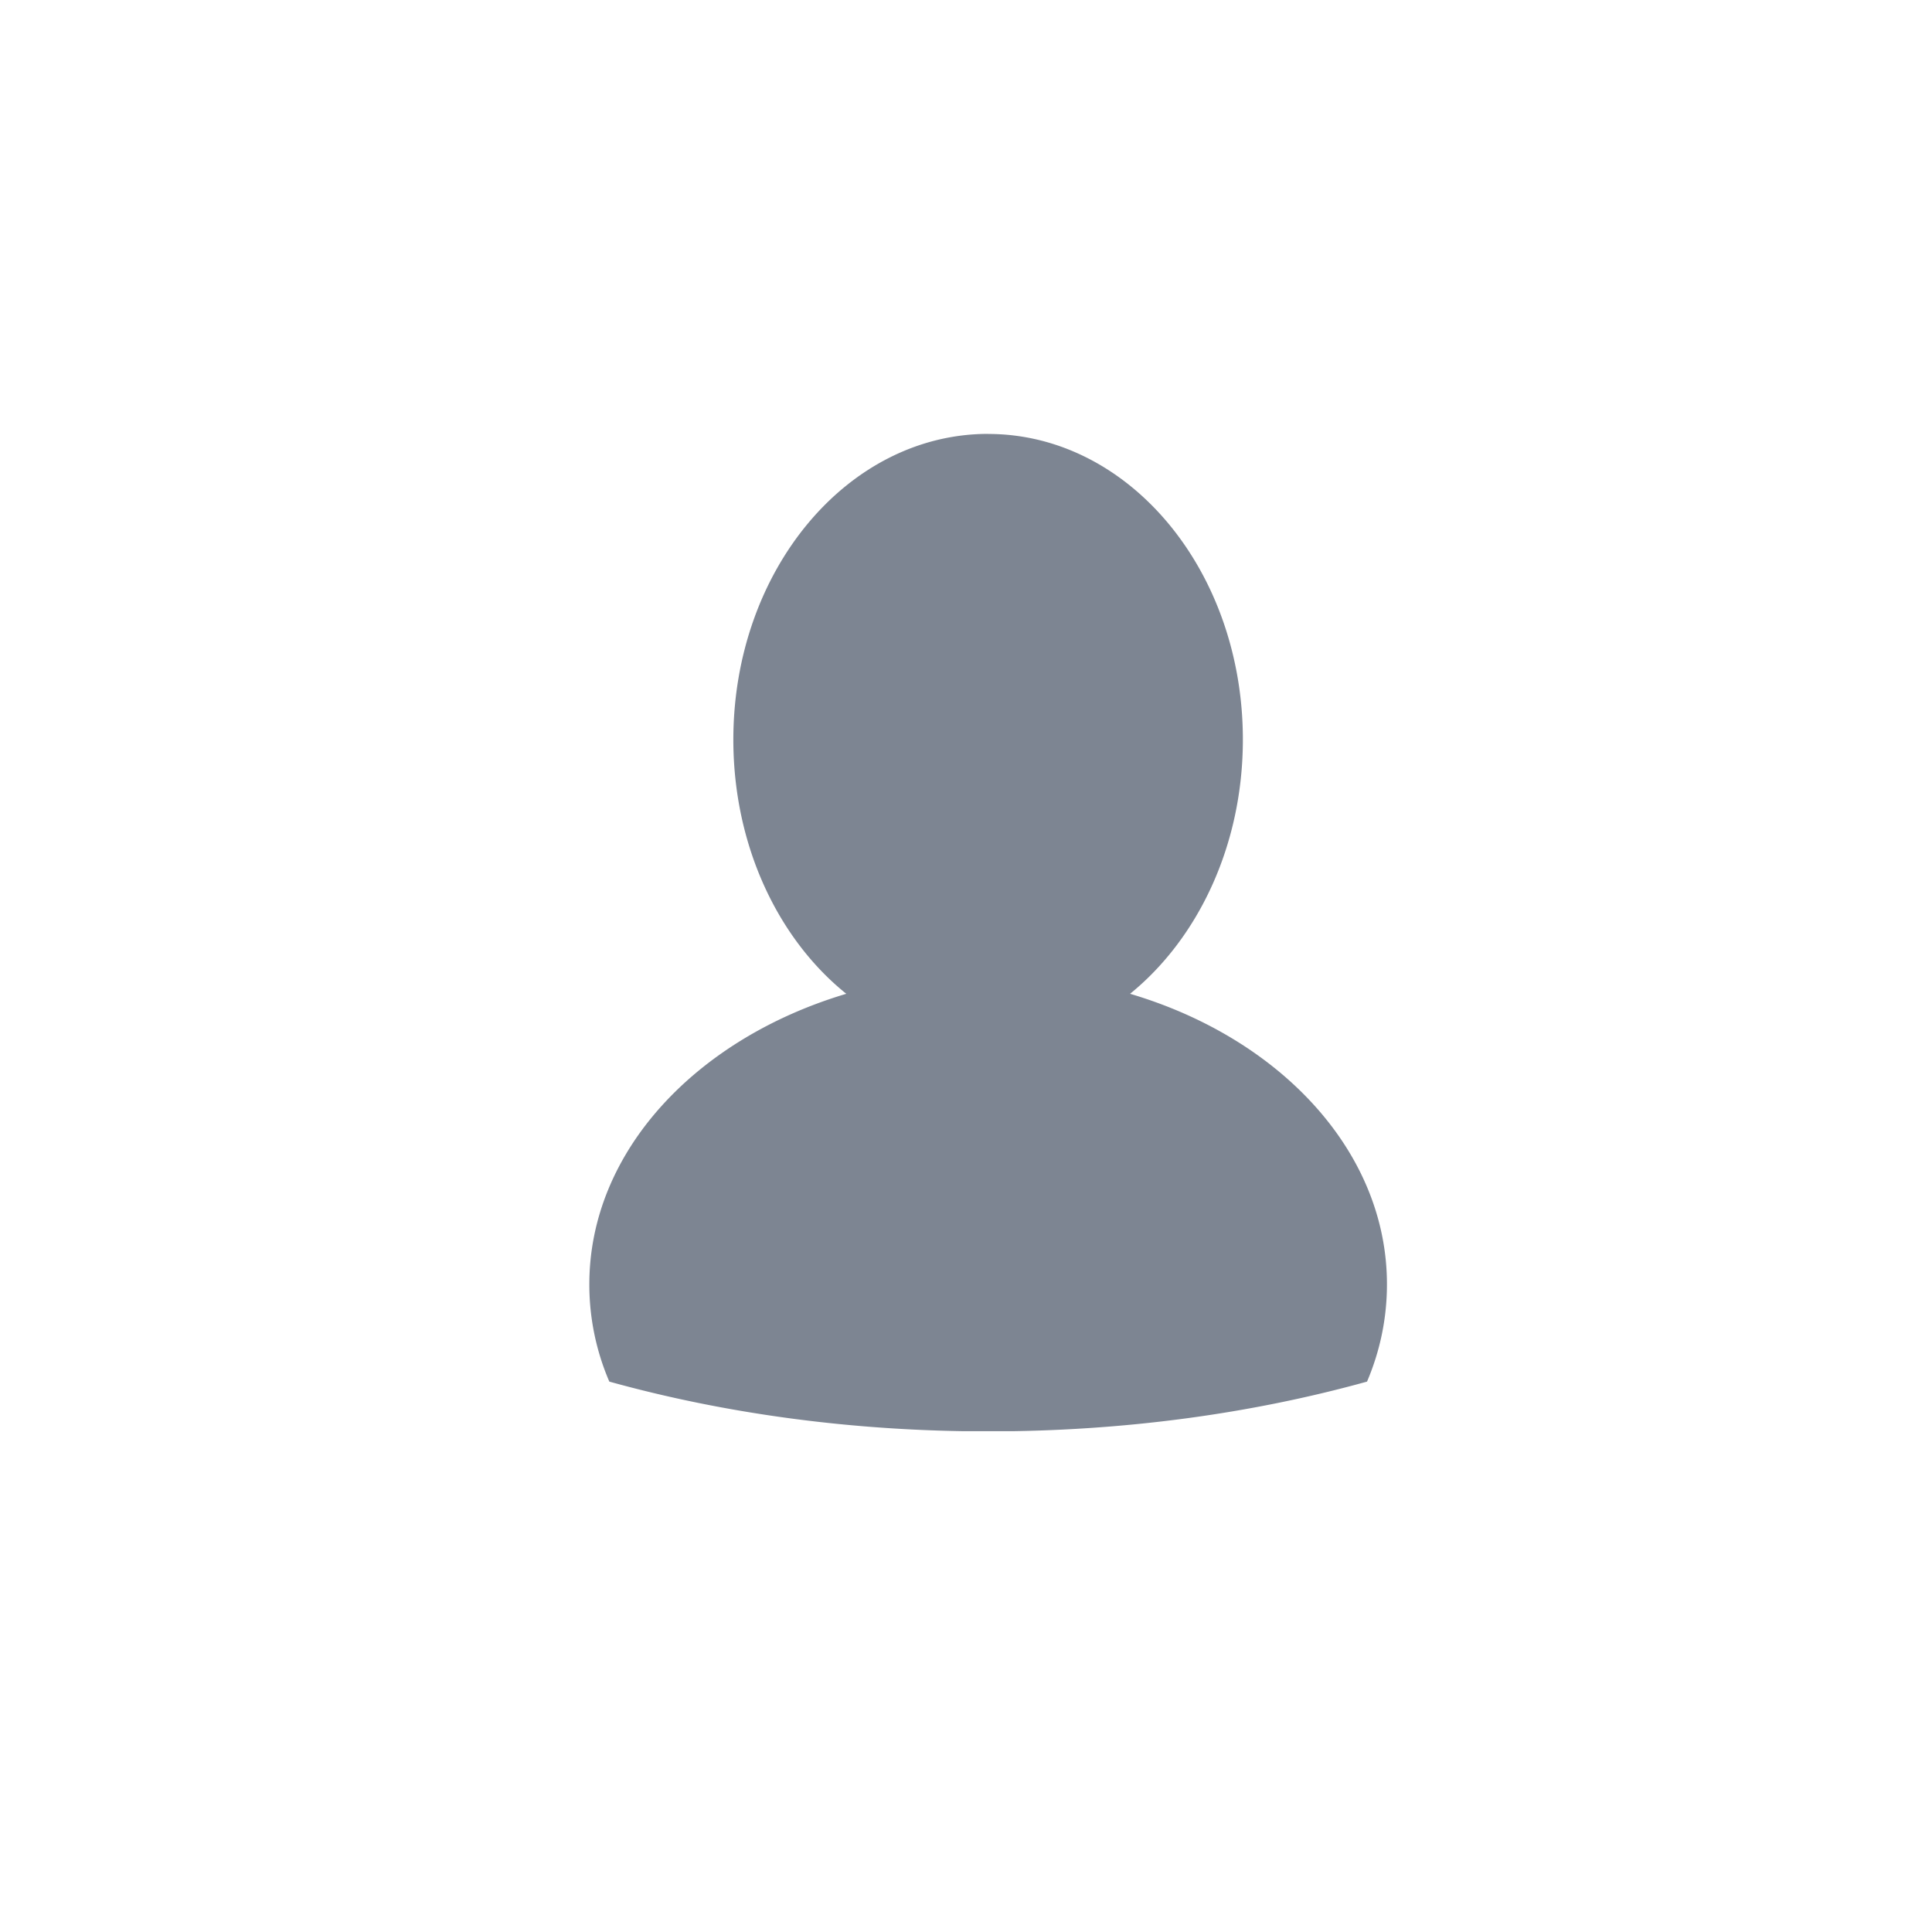 <svg xmlns="http://www.w3.org/2000/svg" width="26" height="26" fill="none"><g clip-path="url(#a)"><path fill="#7D8592" fill-rule="evenodd" d="M13.298 5.84c1.895 0 3.428 1.84 3.428 4.113 0 1.426-.605 2.68-1.518 3.421 2.021.598 3.457 2.124 3.457 3.909 0 .459-.093.899-.268 1.31-1.553.431-3.277.67-5.099.67-1.821 0-3.545-.239-5.098-.67a3.3 3.3 0 0 1-.269-1.31c0-1.785 1.436-3.306 3.458-3.909-.918-.737-1.52-1.995-1.52-3.42 0-2.273 1.534-4.115 3.43-4.115" clip-rule="evenodd"/></g><defs><clipPath id="a"><path fill="#fff" d="M7.931 5.837h10.74V19.26H7.93z"/></clipPath></defs></svg>